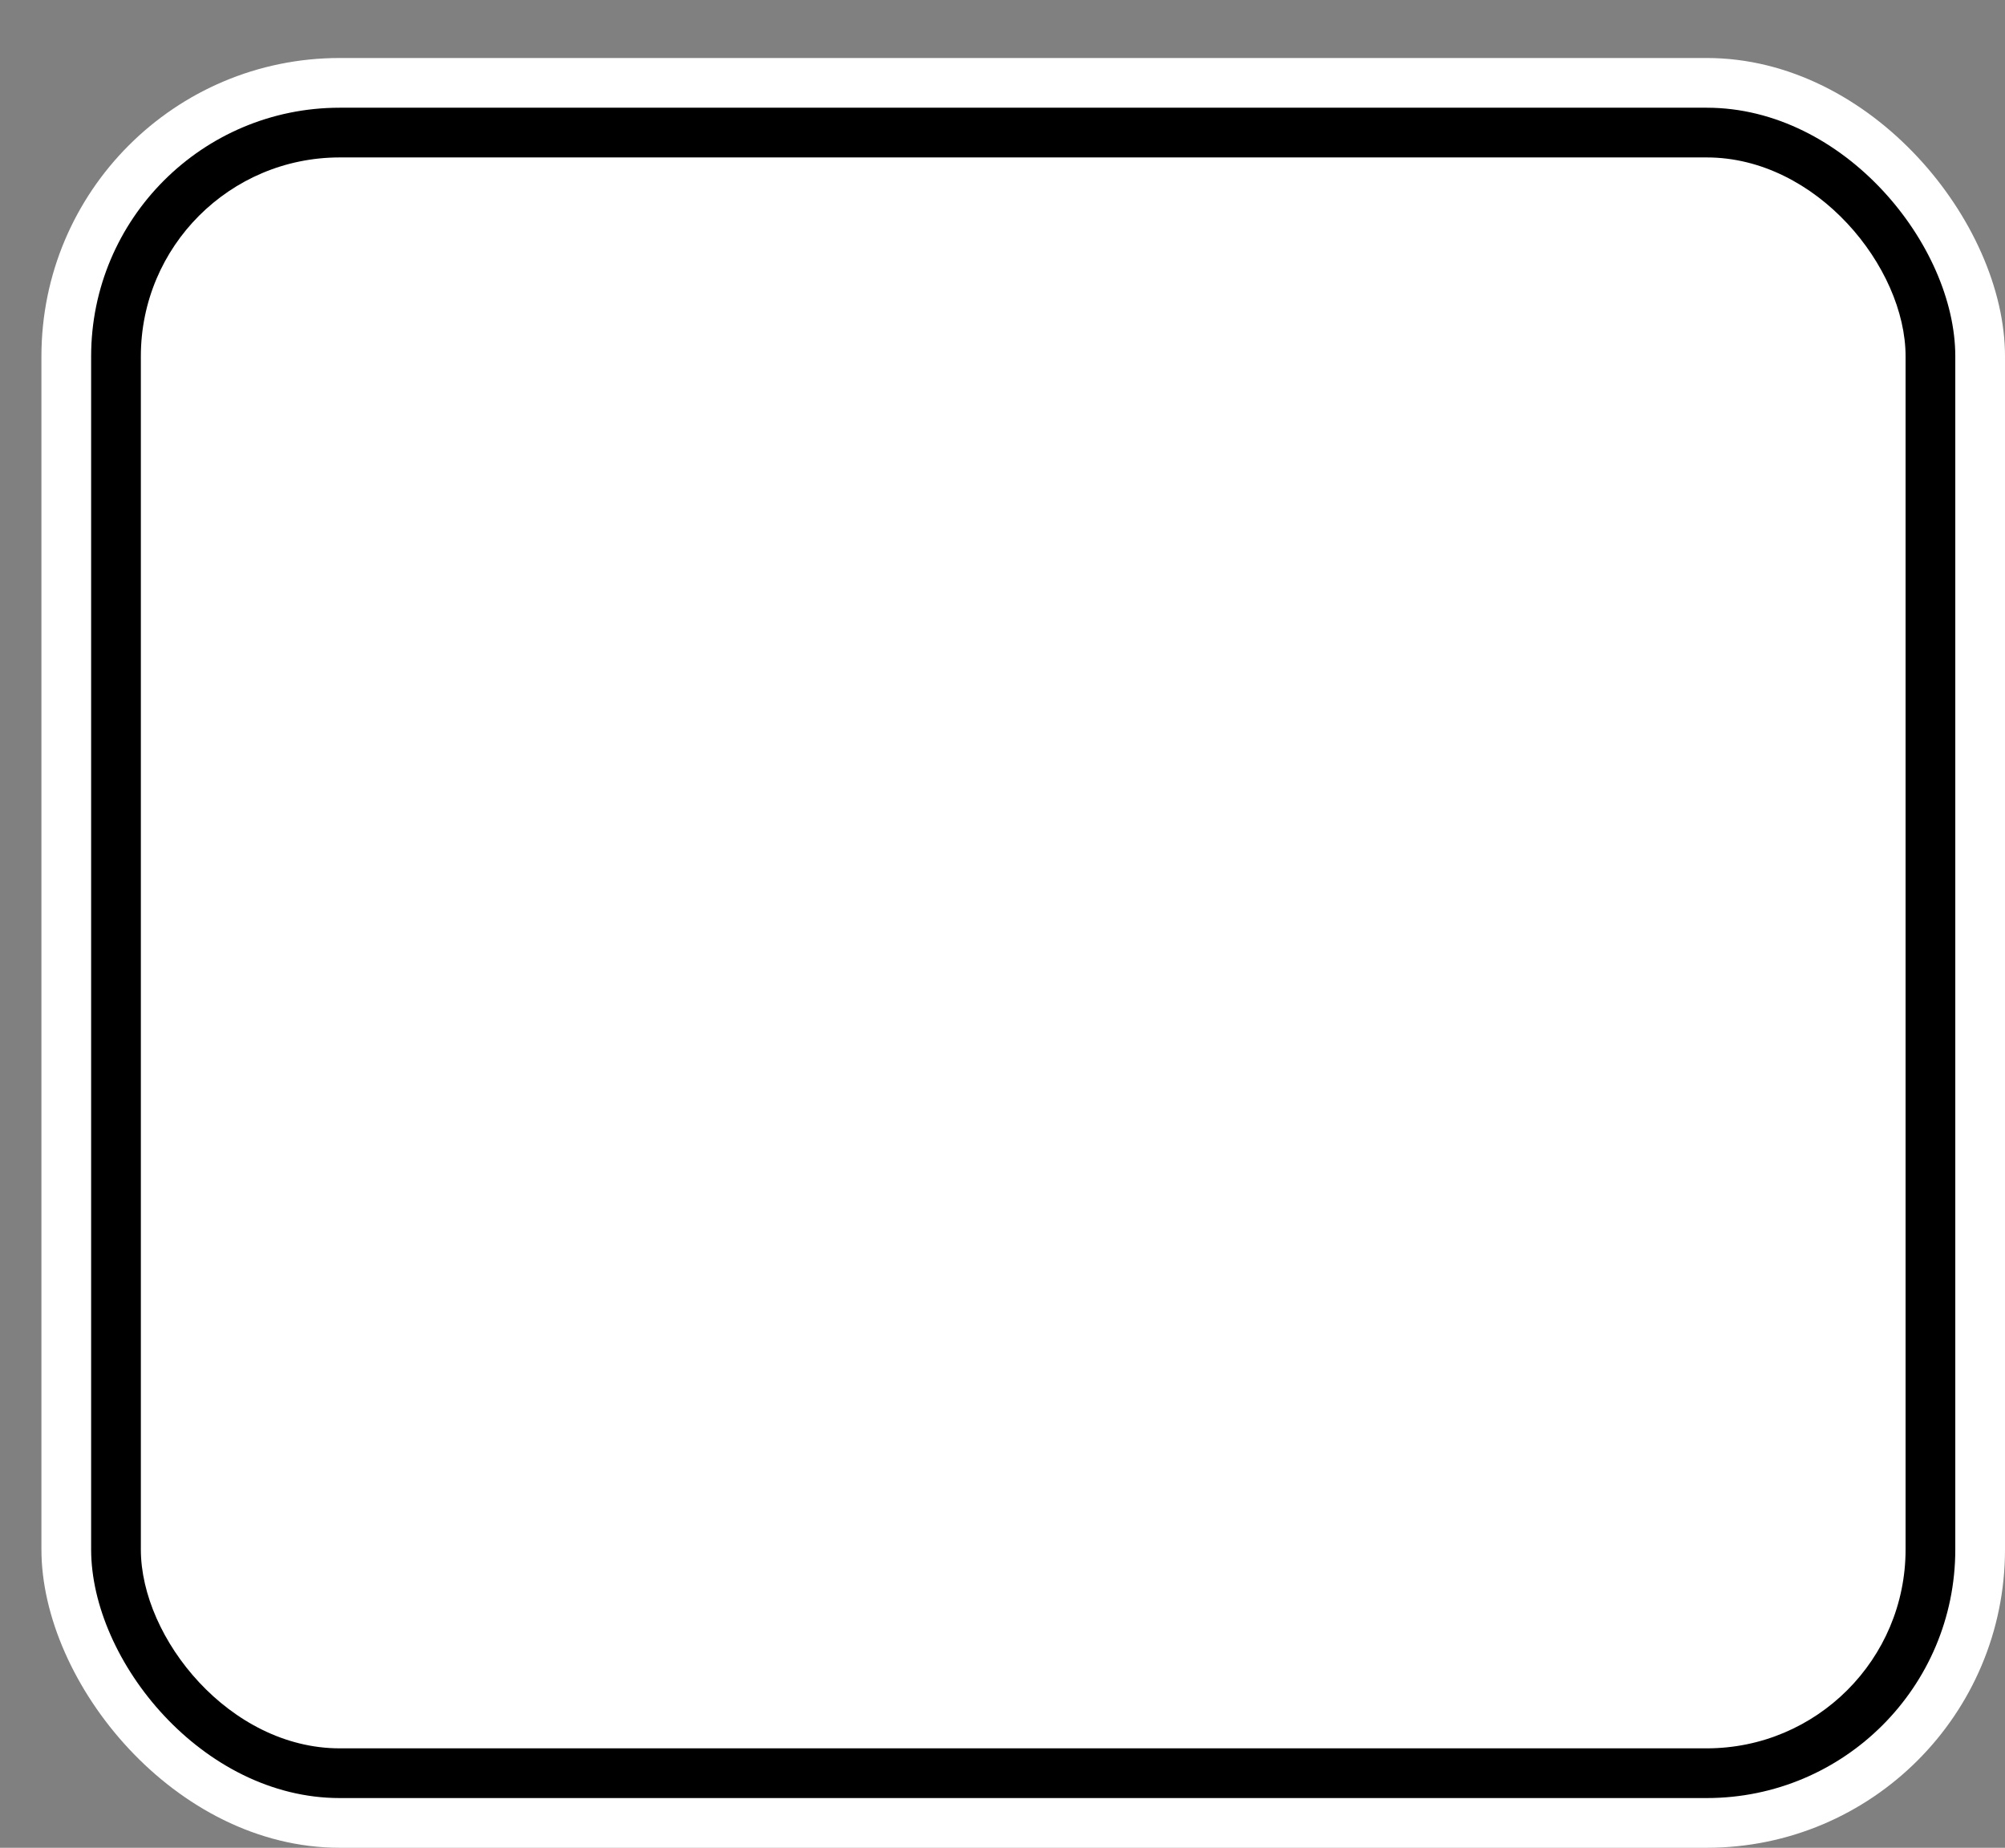 <svg xmlns='http://www.w3.org/2000/svg' width='100%' height='100%' viewBox='0 0 60.50 55.75'>
<rect x="0" y="0" width="60.50" height="55.75" fill="#808080" stroke="none"/>
<rect x='1.25' y='1.75' height='54' width='59.25' rx='9' fill='white'/>
<rect x='2.75' y='3.25' height='51.0' width='56.25' rx='7.5' fill='black'/>
<rect x='4.25' y='4.75' height='48.0' width='53.25' rx='6.0' fill='white'/>
</svg>
